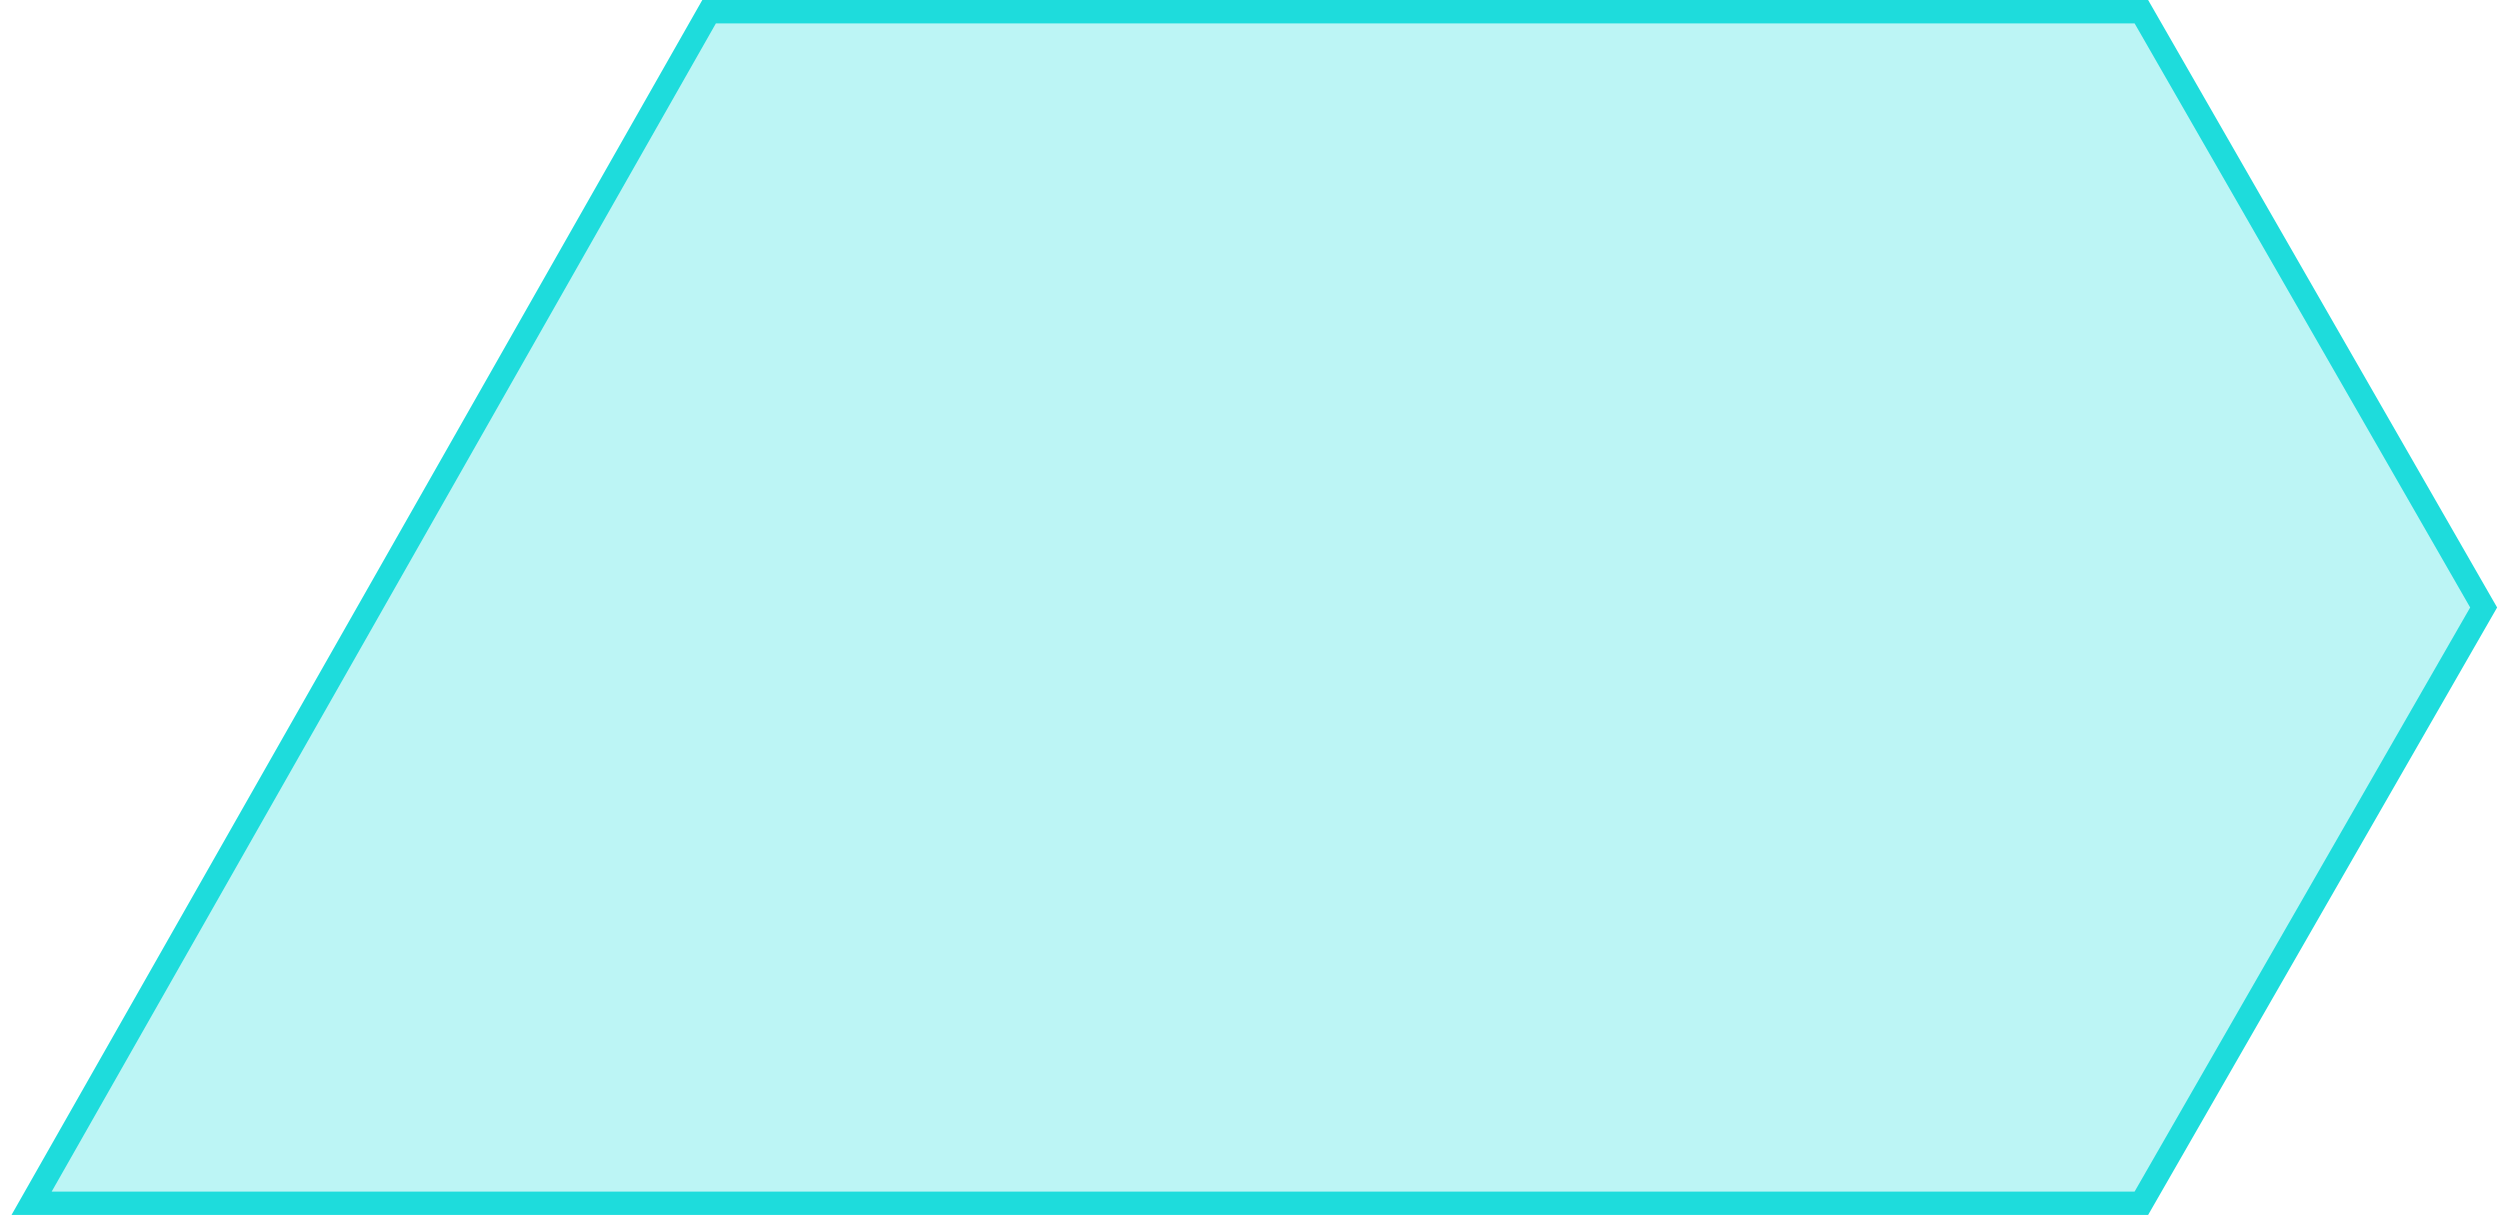 <?xml version="1.0" encoding="utf-8"?>
<!-- Generator: Adobe Illustrator 16.0.0, SVG Export Plug-In . SVG Version: 6.00 Build 0)  -->
<!DOCTYPE svg PUBLIC "-//W3C//DTD SVG 1.1//EN" "http://www.w3.org/Graphics/SVG/1.1/DTD/svg11.dtd">
<svg version="1.1" id="레이어_1" xmlns="http://www.w3.org/2000/svg" xmlns:xlink="http://www.w3.org/1999/xlink" x="0px"
	 y="0px" width="107px" height="52px" viewBox="0 0 107 52" enable-background="new 0 0 107 52" xml:space="preserve">
<polygon fill="#1EDCDC" fill-opacity="0.3" stroke="#1EDCDC" stroke-miterlimit="10" points="1.352,51.5 30.35,0.5 91.65,0.5 
	106.3,26 91.65,51.5 "/>
</svg>
